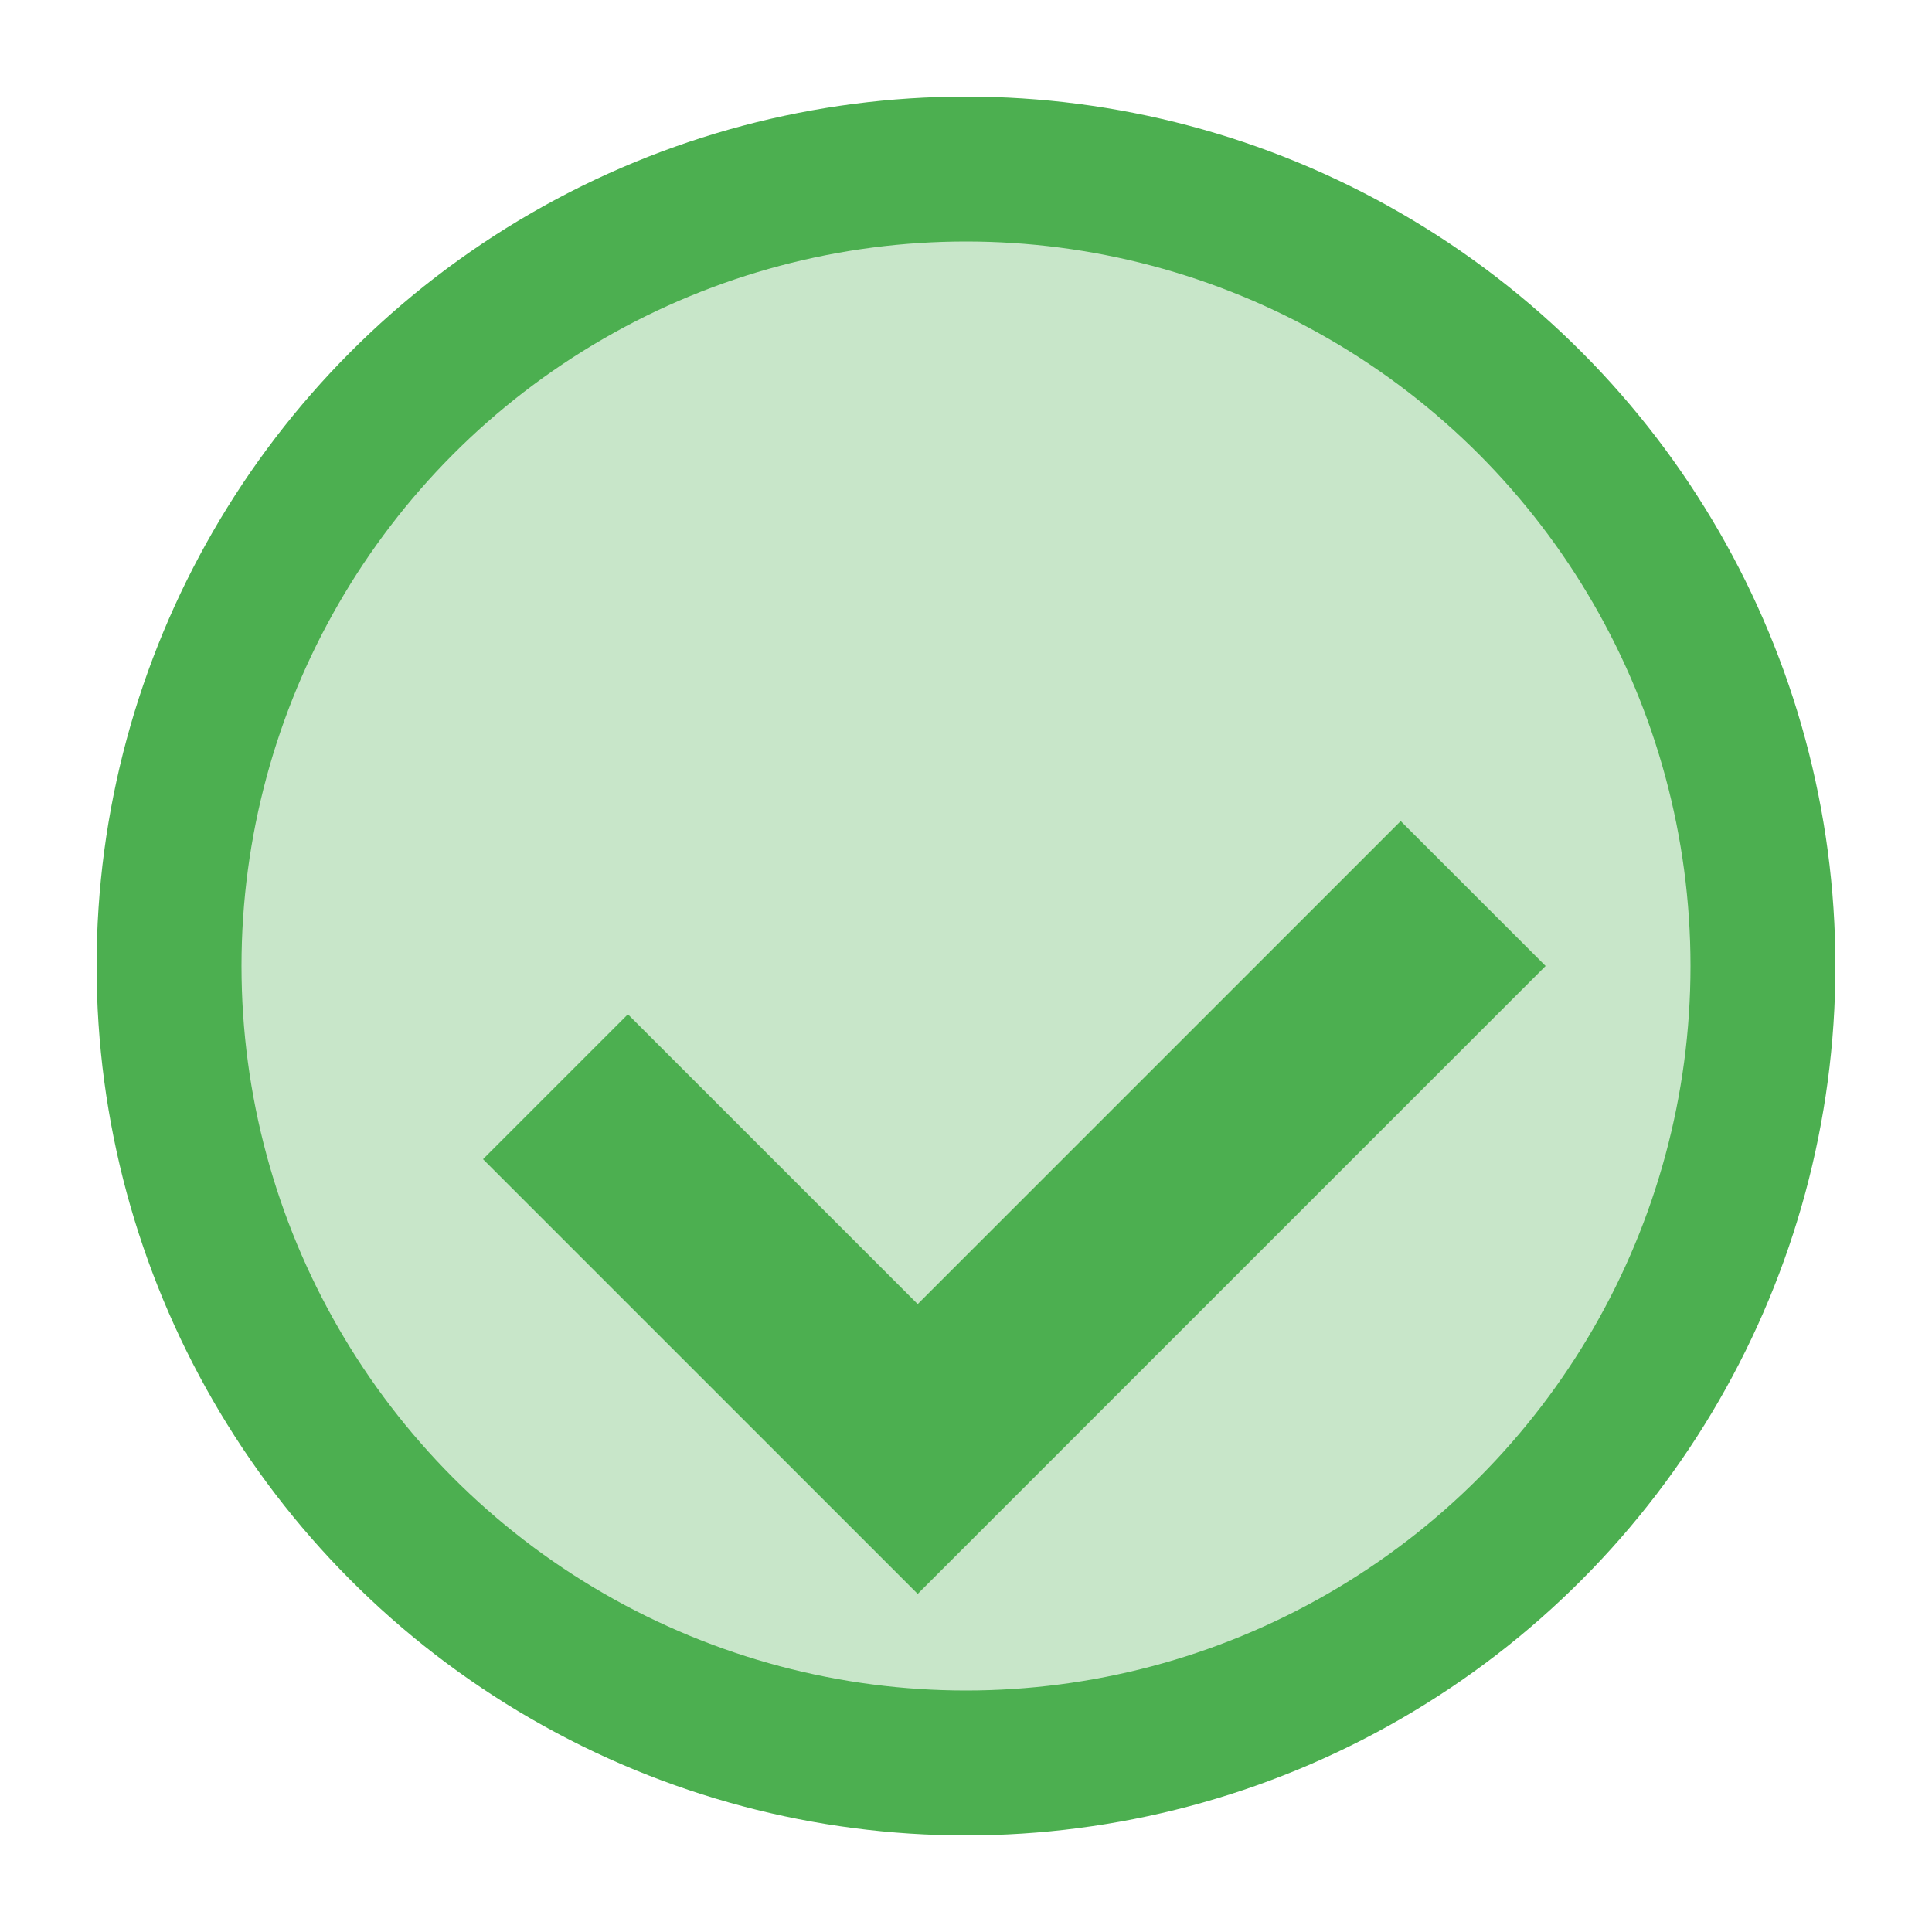 <?xml version="1.0" encoding="UTF-8"?>
<svg width="200px" height="200px" viewBox="0 0 200 200" version="1.1" xmlns="http://www.w3.org/2000/svg">
    <title>Milestone Badge</title>
    <g stroke="none" stroke-width="1" fill="none" fill-rule="evenodd">
        <circle fill="#4CAF50" cx="100" cy="100" r="90"></circle>
        <circle fill="#C8E6C9" cx="100" cy="100" r="75"></circle>
        <path d="M145,85 L95,135 L65,105 L50,120 L95,165 L160,100 L145,85" fill="#4CAF50"></path>
    </g>
</svg>